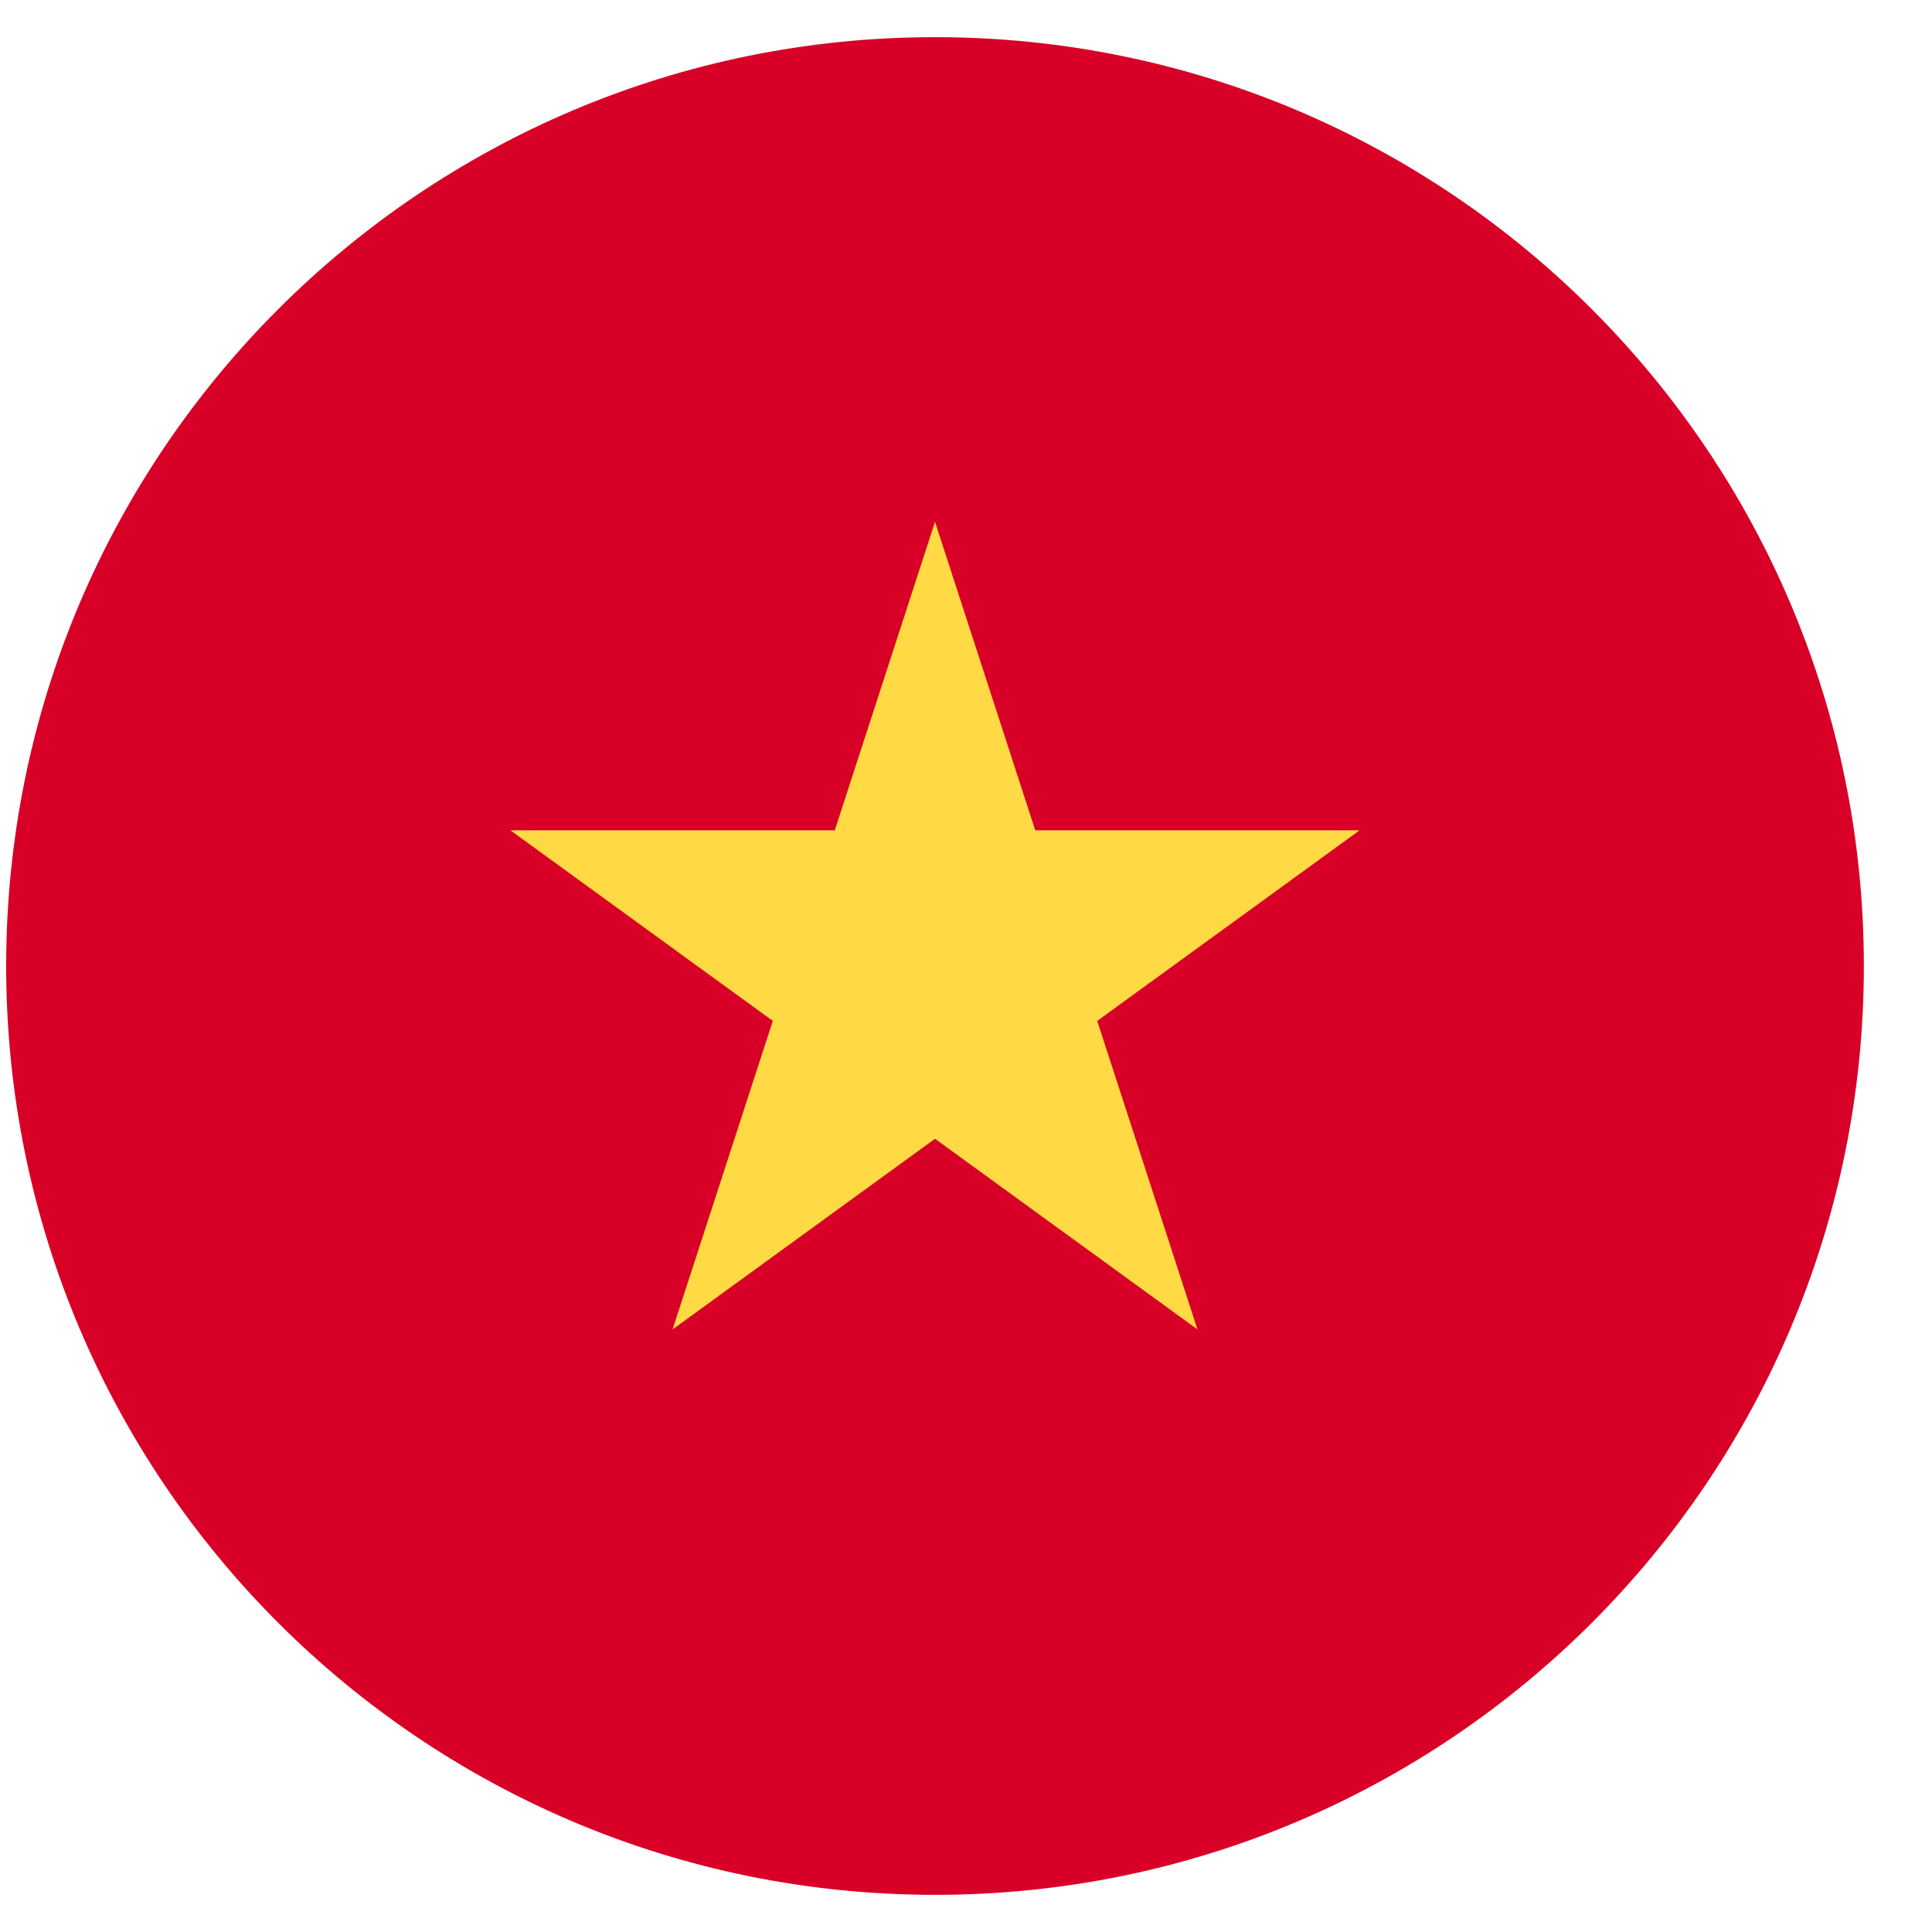 <svg width="26" height="26" viewBox="0 0 26 26" fill="none" xmlns="http://www.w3.org/2000/svg">
<path d="M12.583 25.5C19.487 25.5 25.083 19.904 25.083 13C25.083 6.096 19.487 0.5 12.583 0.5C5.679 0.5 0.083 6.096 0.083 13C0.083 19.904 5.679 25.5 12.583 25.5Z" fill="#D80027"/>
<path d="M12.583 7.022L13.932 11.174H18.297L14.766 13.739L16.115 17.891L12.583 15.325L9.051 17.891L10.4 13.739L6.869 11.174H11.234L12.583 7.022Z" fill="#FFDA44"/>
</svg>

